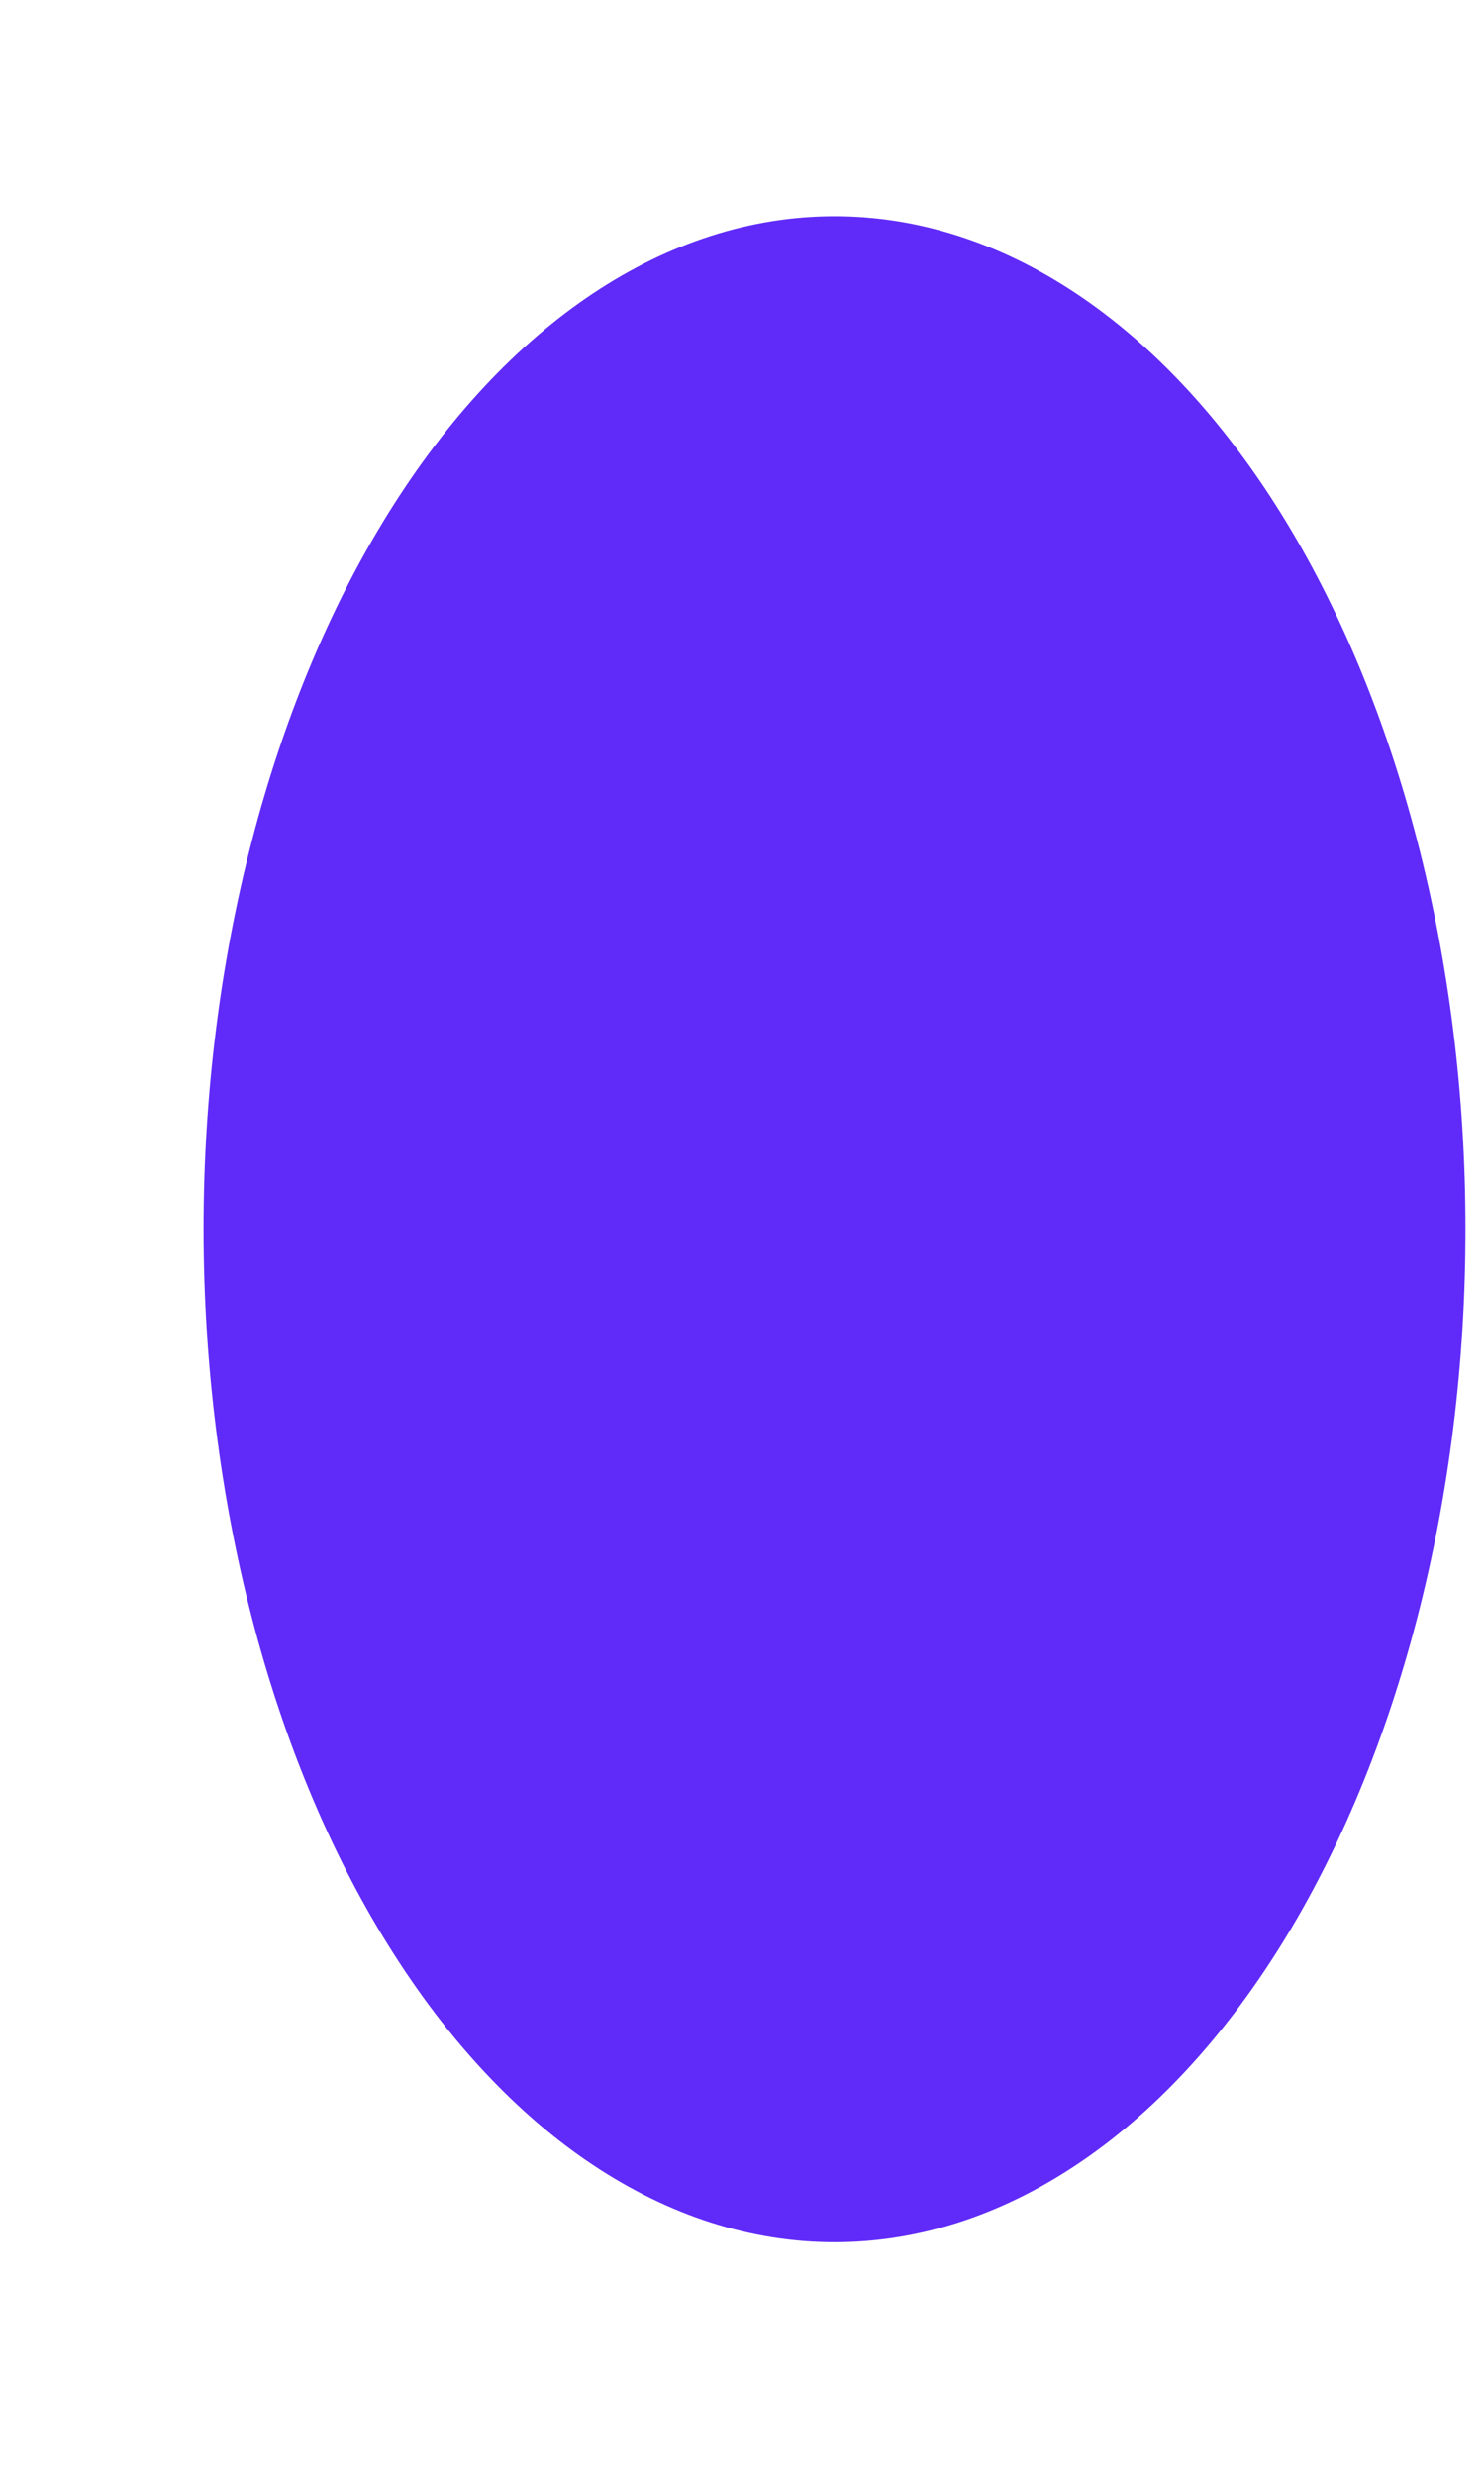 <svg width="6" height="10" viewBox="0 0 6 10" fill="none" xmlns="http://www.w3.org/2000/svg">
<path d="M3.374 9.06C2.698 9.06 2.049 8.629 1.571 7.862C1.092 7.094 0.824 6.054 0.823 4.968C0.823 3.883 1.092 2.842 1.57 2.074C2.048 1.306 2.697 0.874 3.373 0.874C4.049 0.873 4.698 1.304 5.177 2.071C5.655 2.838 5.925 3.879 5.925 4.964C5.926 6.049 5.657 7.091 5.18 7.859C4.702 8.627 4.053 9.059 3.377 9.06H3.374Z" fill="#602BF8"/>
</svg>
